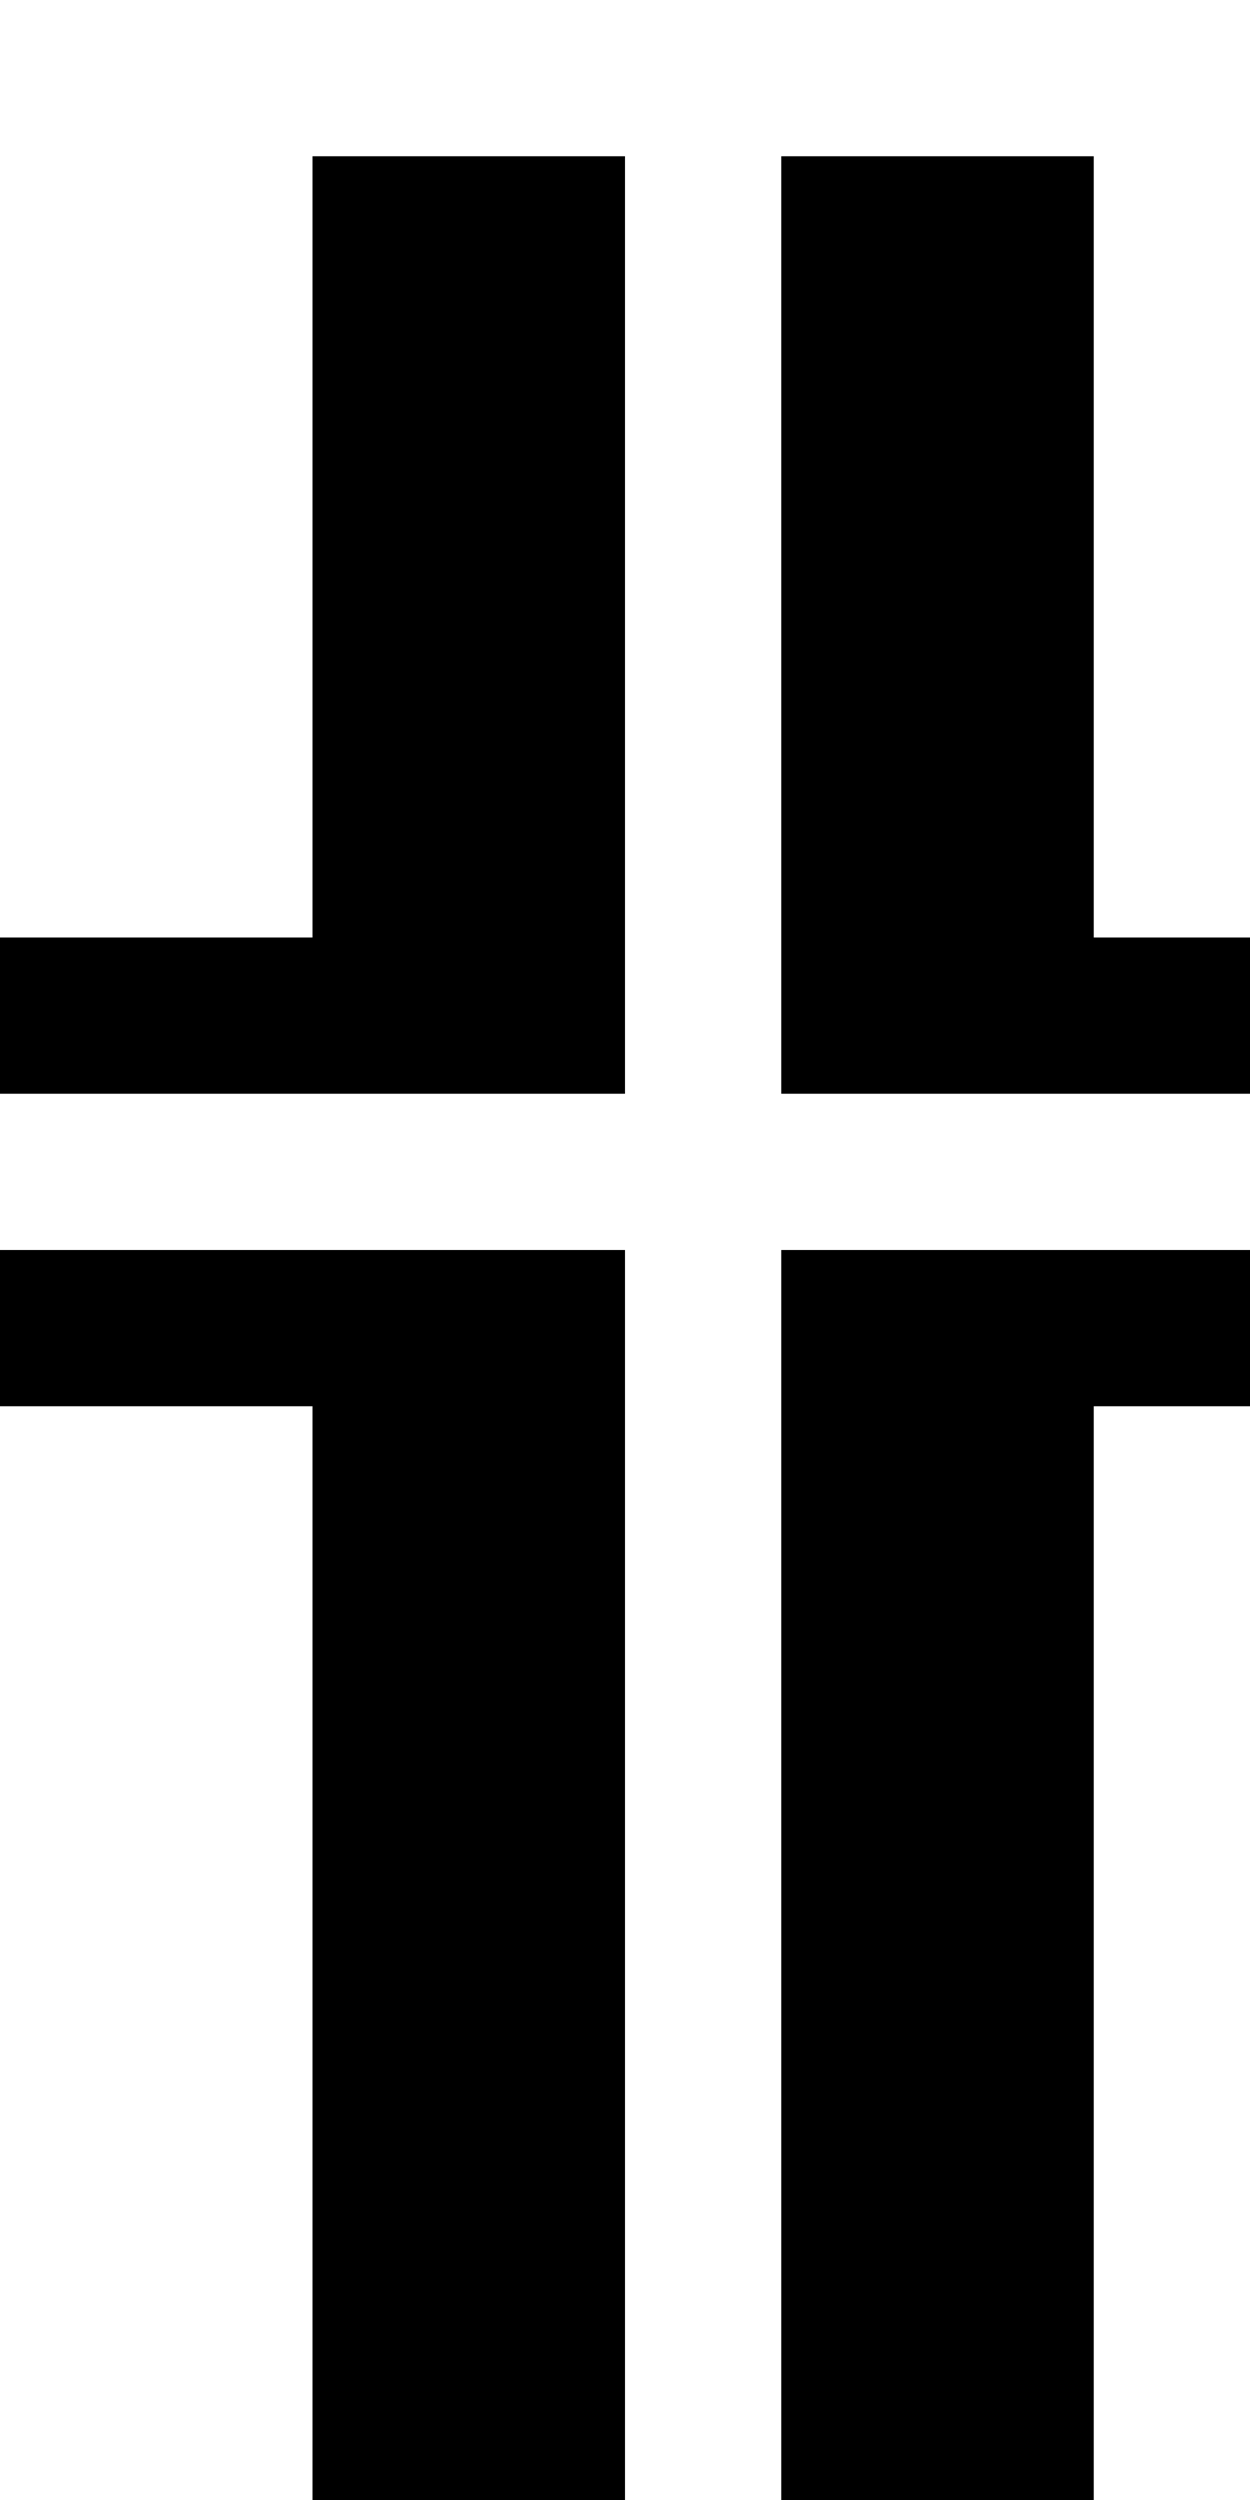 <?xml version="1.0" encoding="utf-8" ?>
<svg xmlns="http://www.w3.org/2000/svg" xmlns:ev="http://www.w3.org/2001/xml-events" xmlns:xlink="http://www.w3.org/1999/xlink" baseProfile="full" height="16px" version="1.1" viewBox="0 0 8 16" width="8px">
  <defs/>
  <g id="x000000_r0_g0_b0_a1.0">
    <path d="M 4,16 2,16 2,9 0,9 0,8 3,8 4,8 z" fill="#000000" fill-opacity="1.0" id="x000000_r0_g0_b0_a1.0_shape1"/>
    <path d="M 7,16 5,16 5,8 8,8 8,9 7,9 z" fill="#000000" fill-opacity="1.0" id="x000000_r0_g0_b0_a1.0_shape2"/>
    <path d="M 2,1 4,1 4,7 0,7 0,6 2,6 z" fill="#000000" fill-opacity="1.0" id="x000000_r0_g0_b0_a1.0_shape3"/>
    <path d="M 5,1 7,1 7,6 8,6 8,7 5,7 z" fill="#000000" fill-opacity="1.0" id="x000000_r0_g0_b0_a1.0_shape4"/>
  </g>
</svg>
